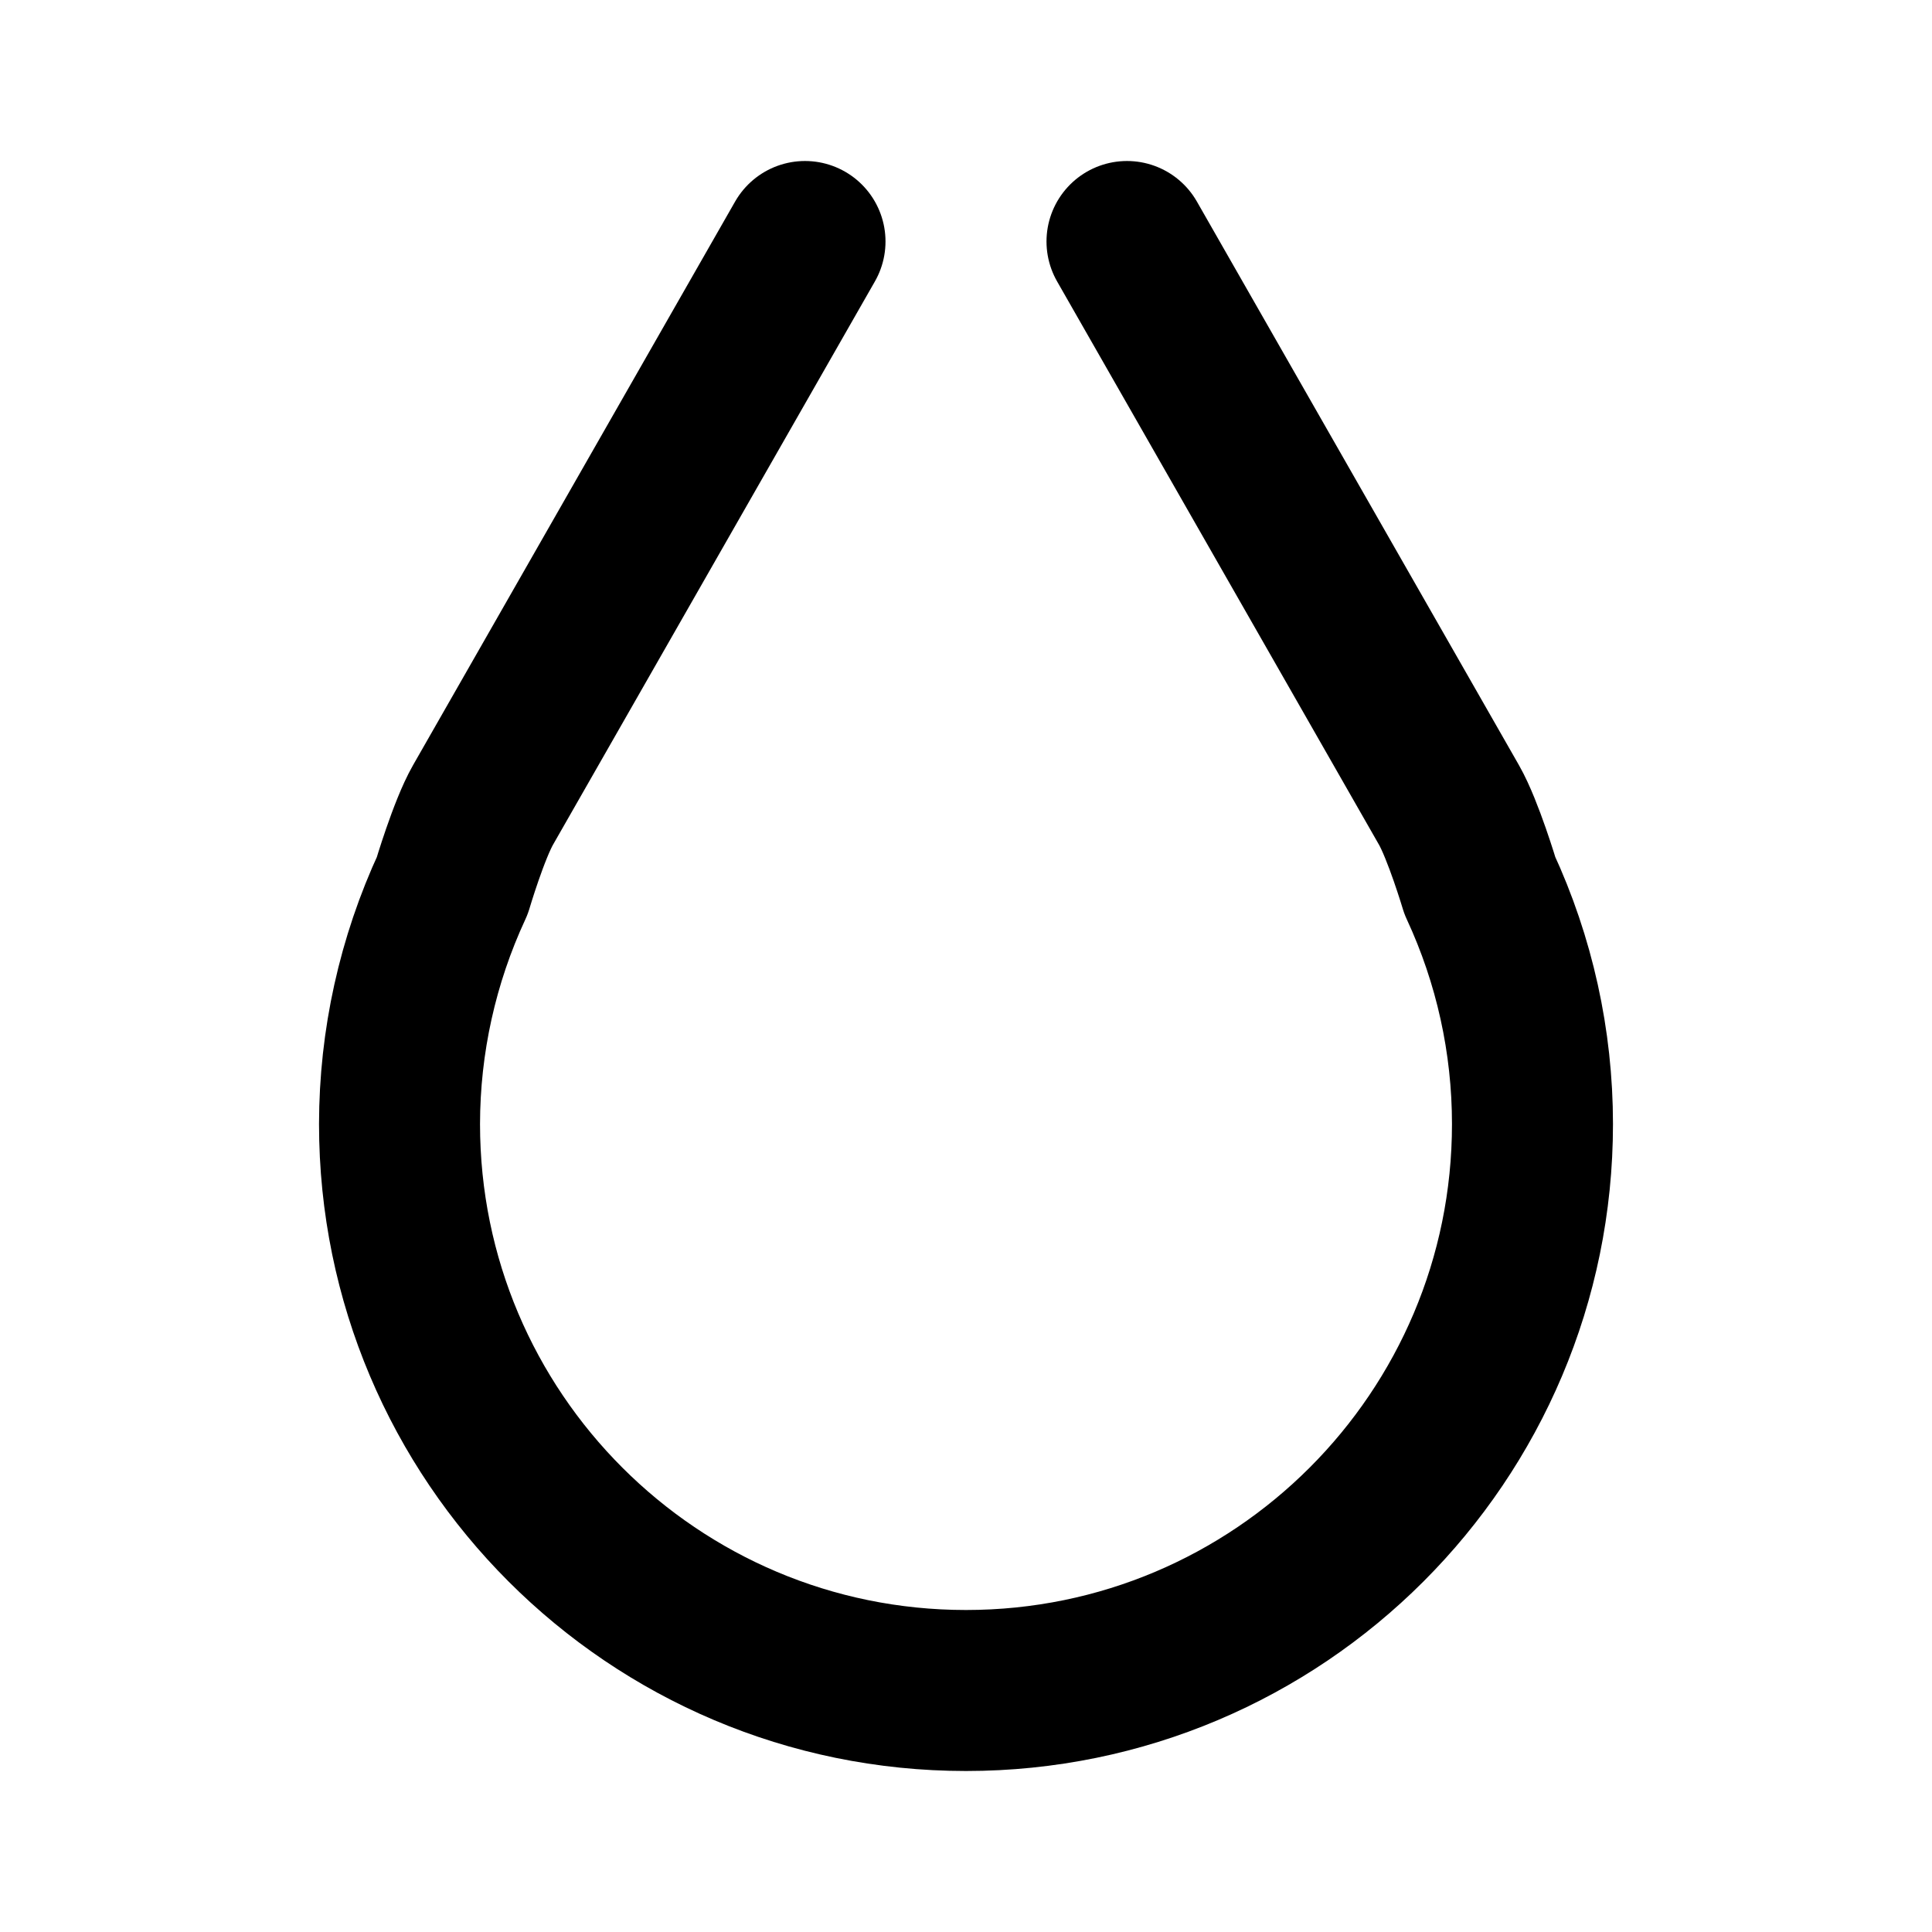 <!--
category: Design
tags: [advert, advertisement, marketing, commercial]
version: "1.1"
unicode: "ec6a"
-->
<svg
  xmlns="http://www.w3.org/2000/svg"
  width="24"
  height="24"
  viewBox="0 0 24 24"
  fill="none"
  stroke="currentColor"
  stroke-width="2"
  stroke-linecap="round"
  stroke-linejoin="round"
>
<path d="m 14,3 4,7 c 0.177,0.31 0.383,1 0.383,1 0.431,0.928 0.654,1.939 0.654,2.963 C 19.037,17.849 15.886,21 12,21 8.114,21 4.963,17.849 4.963,13.963 4.964,12.939 5.188,11.928 5.619,11 c 0,0 0.204,-0.69 0.381,-1 L 10,3" /></svg>
